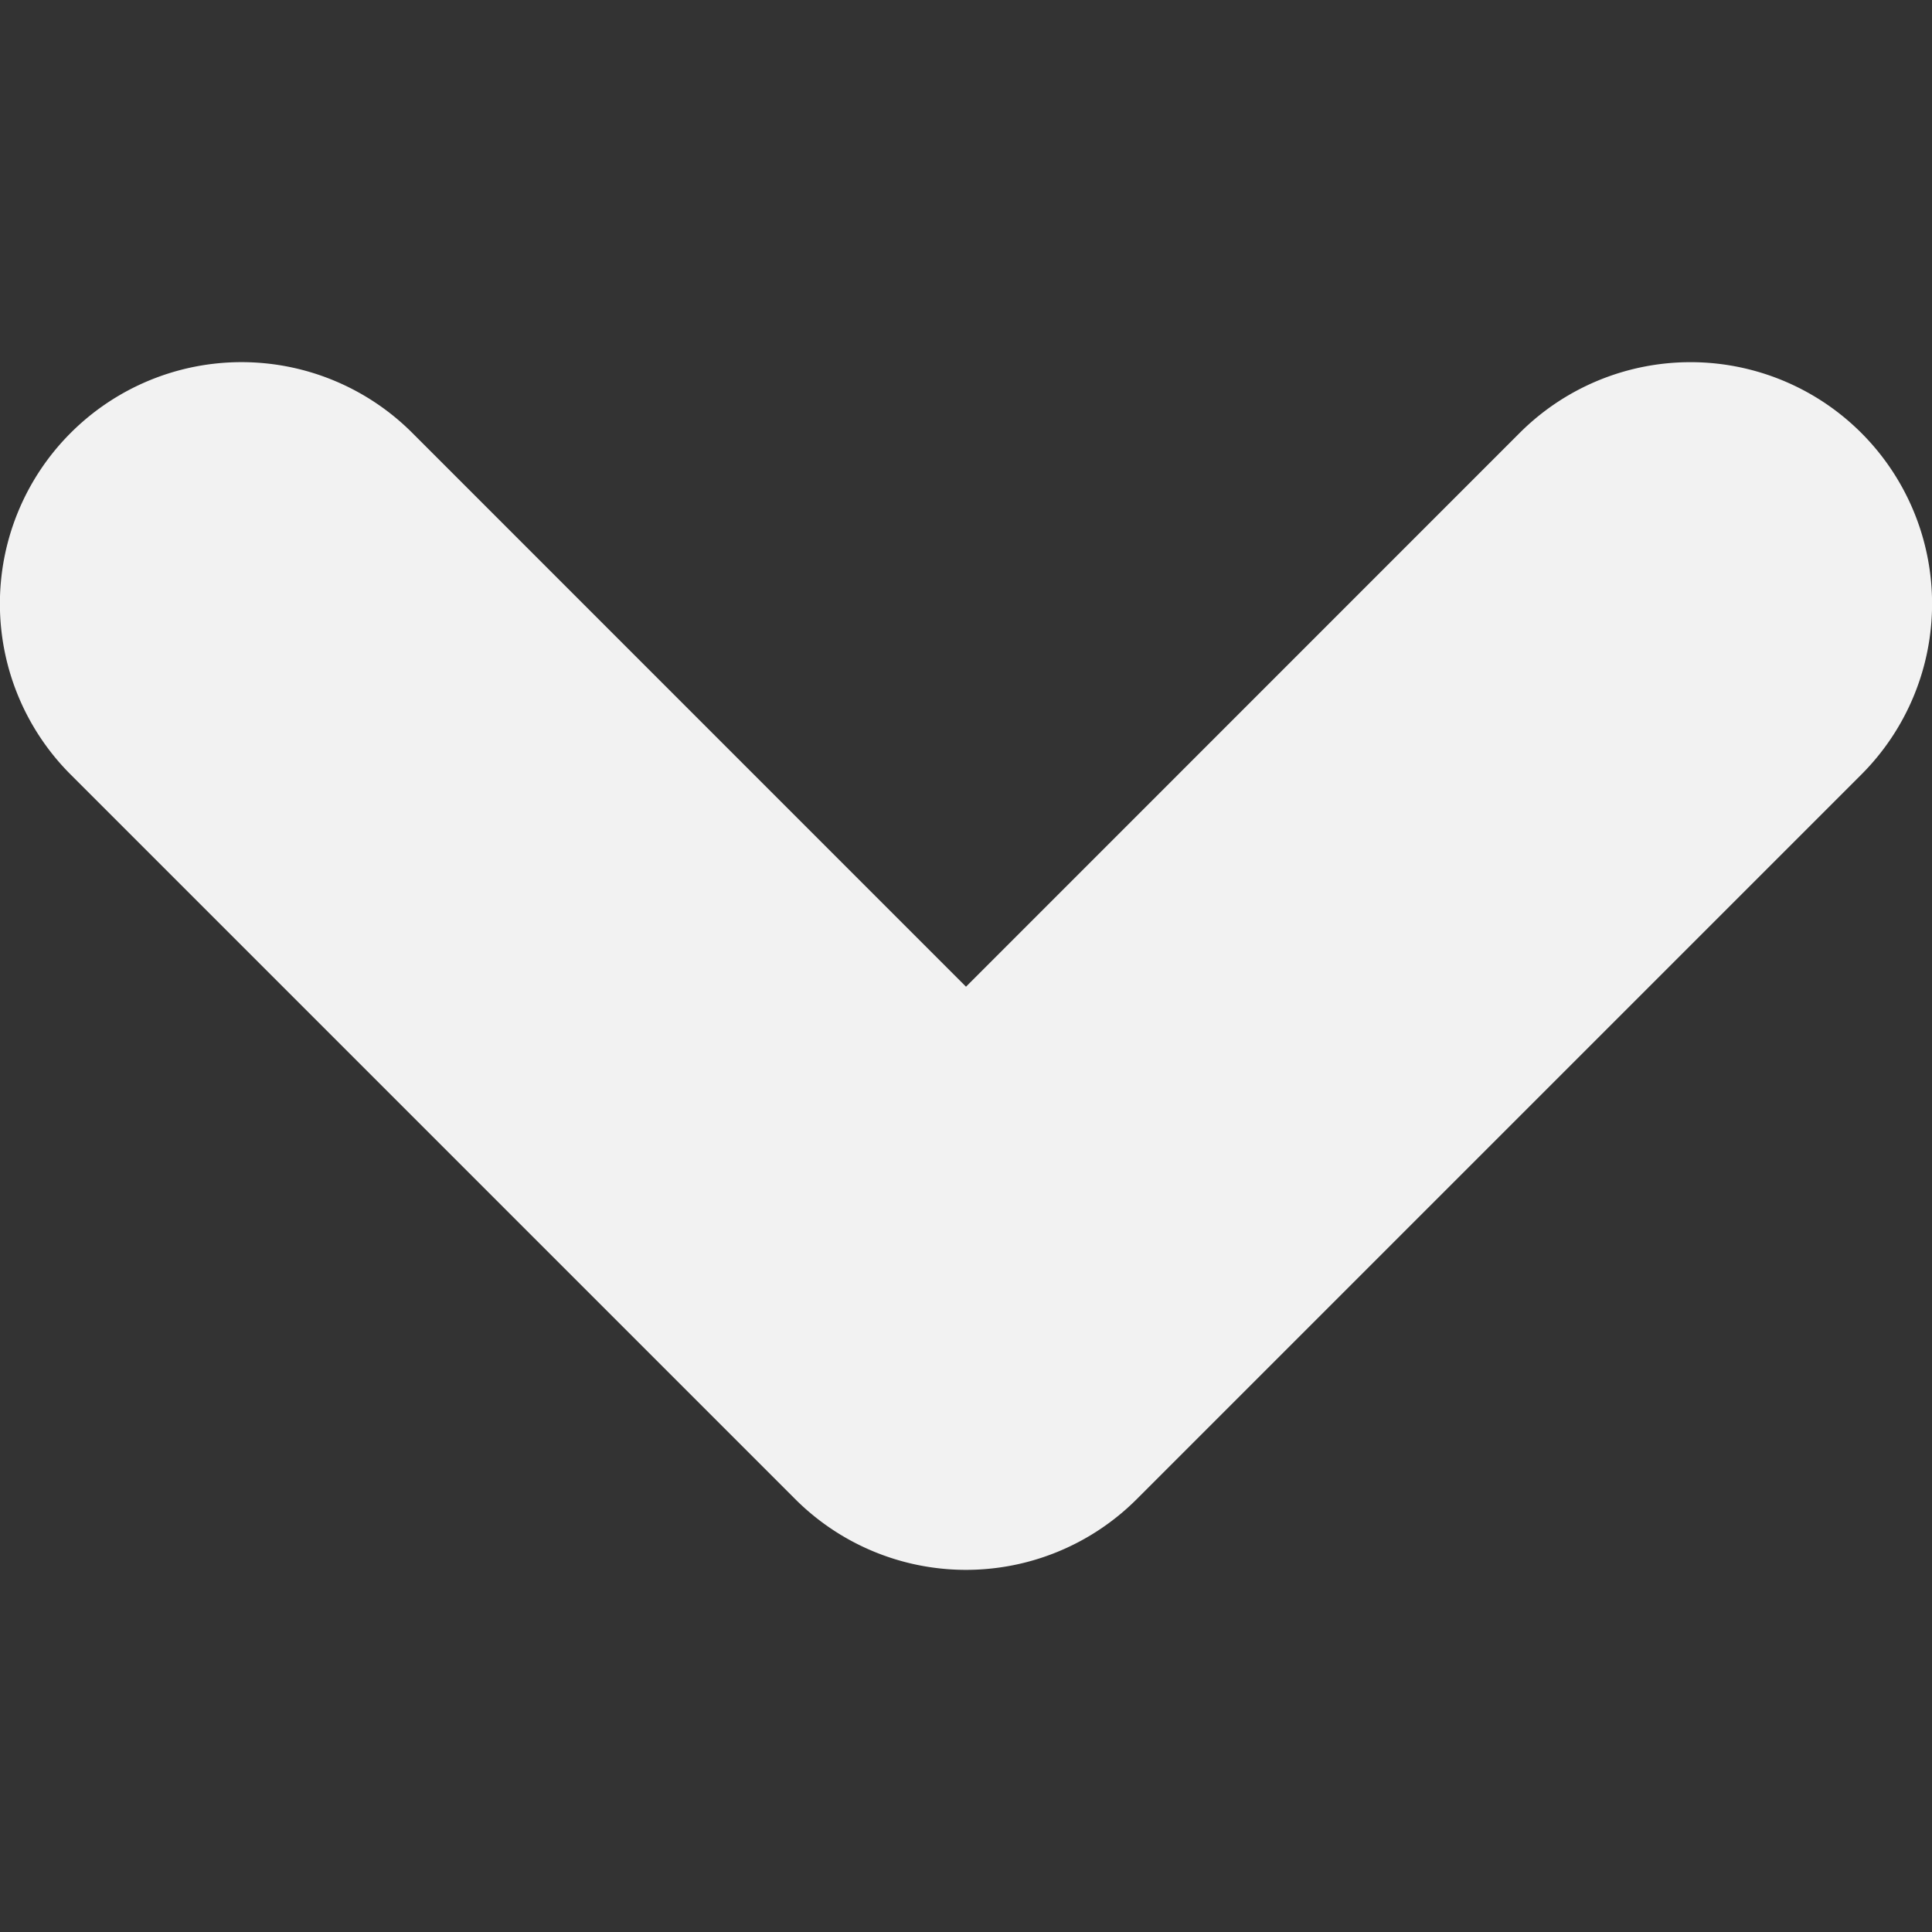 <svg
  width="16"
  height="16"
  fill="#f2f2f2"
  stroke-width="3"
  stroke="#f2f2f2"
  viewBox="0 0 16 16"
  xmlns="http://www.w3.org/2000/svg"

>
  <rect x="0" y="0" width="16" height="16" fill="#333333" stroke="none"/>
  <path
    fill-rule="evenodd"
    d="M1.646 4.646a.5.5 0 0 1 .708 0L8 10.293l5.646-5.647a.5.5 0 0 1 .708.708l-6 6a.5.5 0 0 1-.708 0l-6-6a.5.5 0 0 1 0-.708z"
  />
</svg>